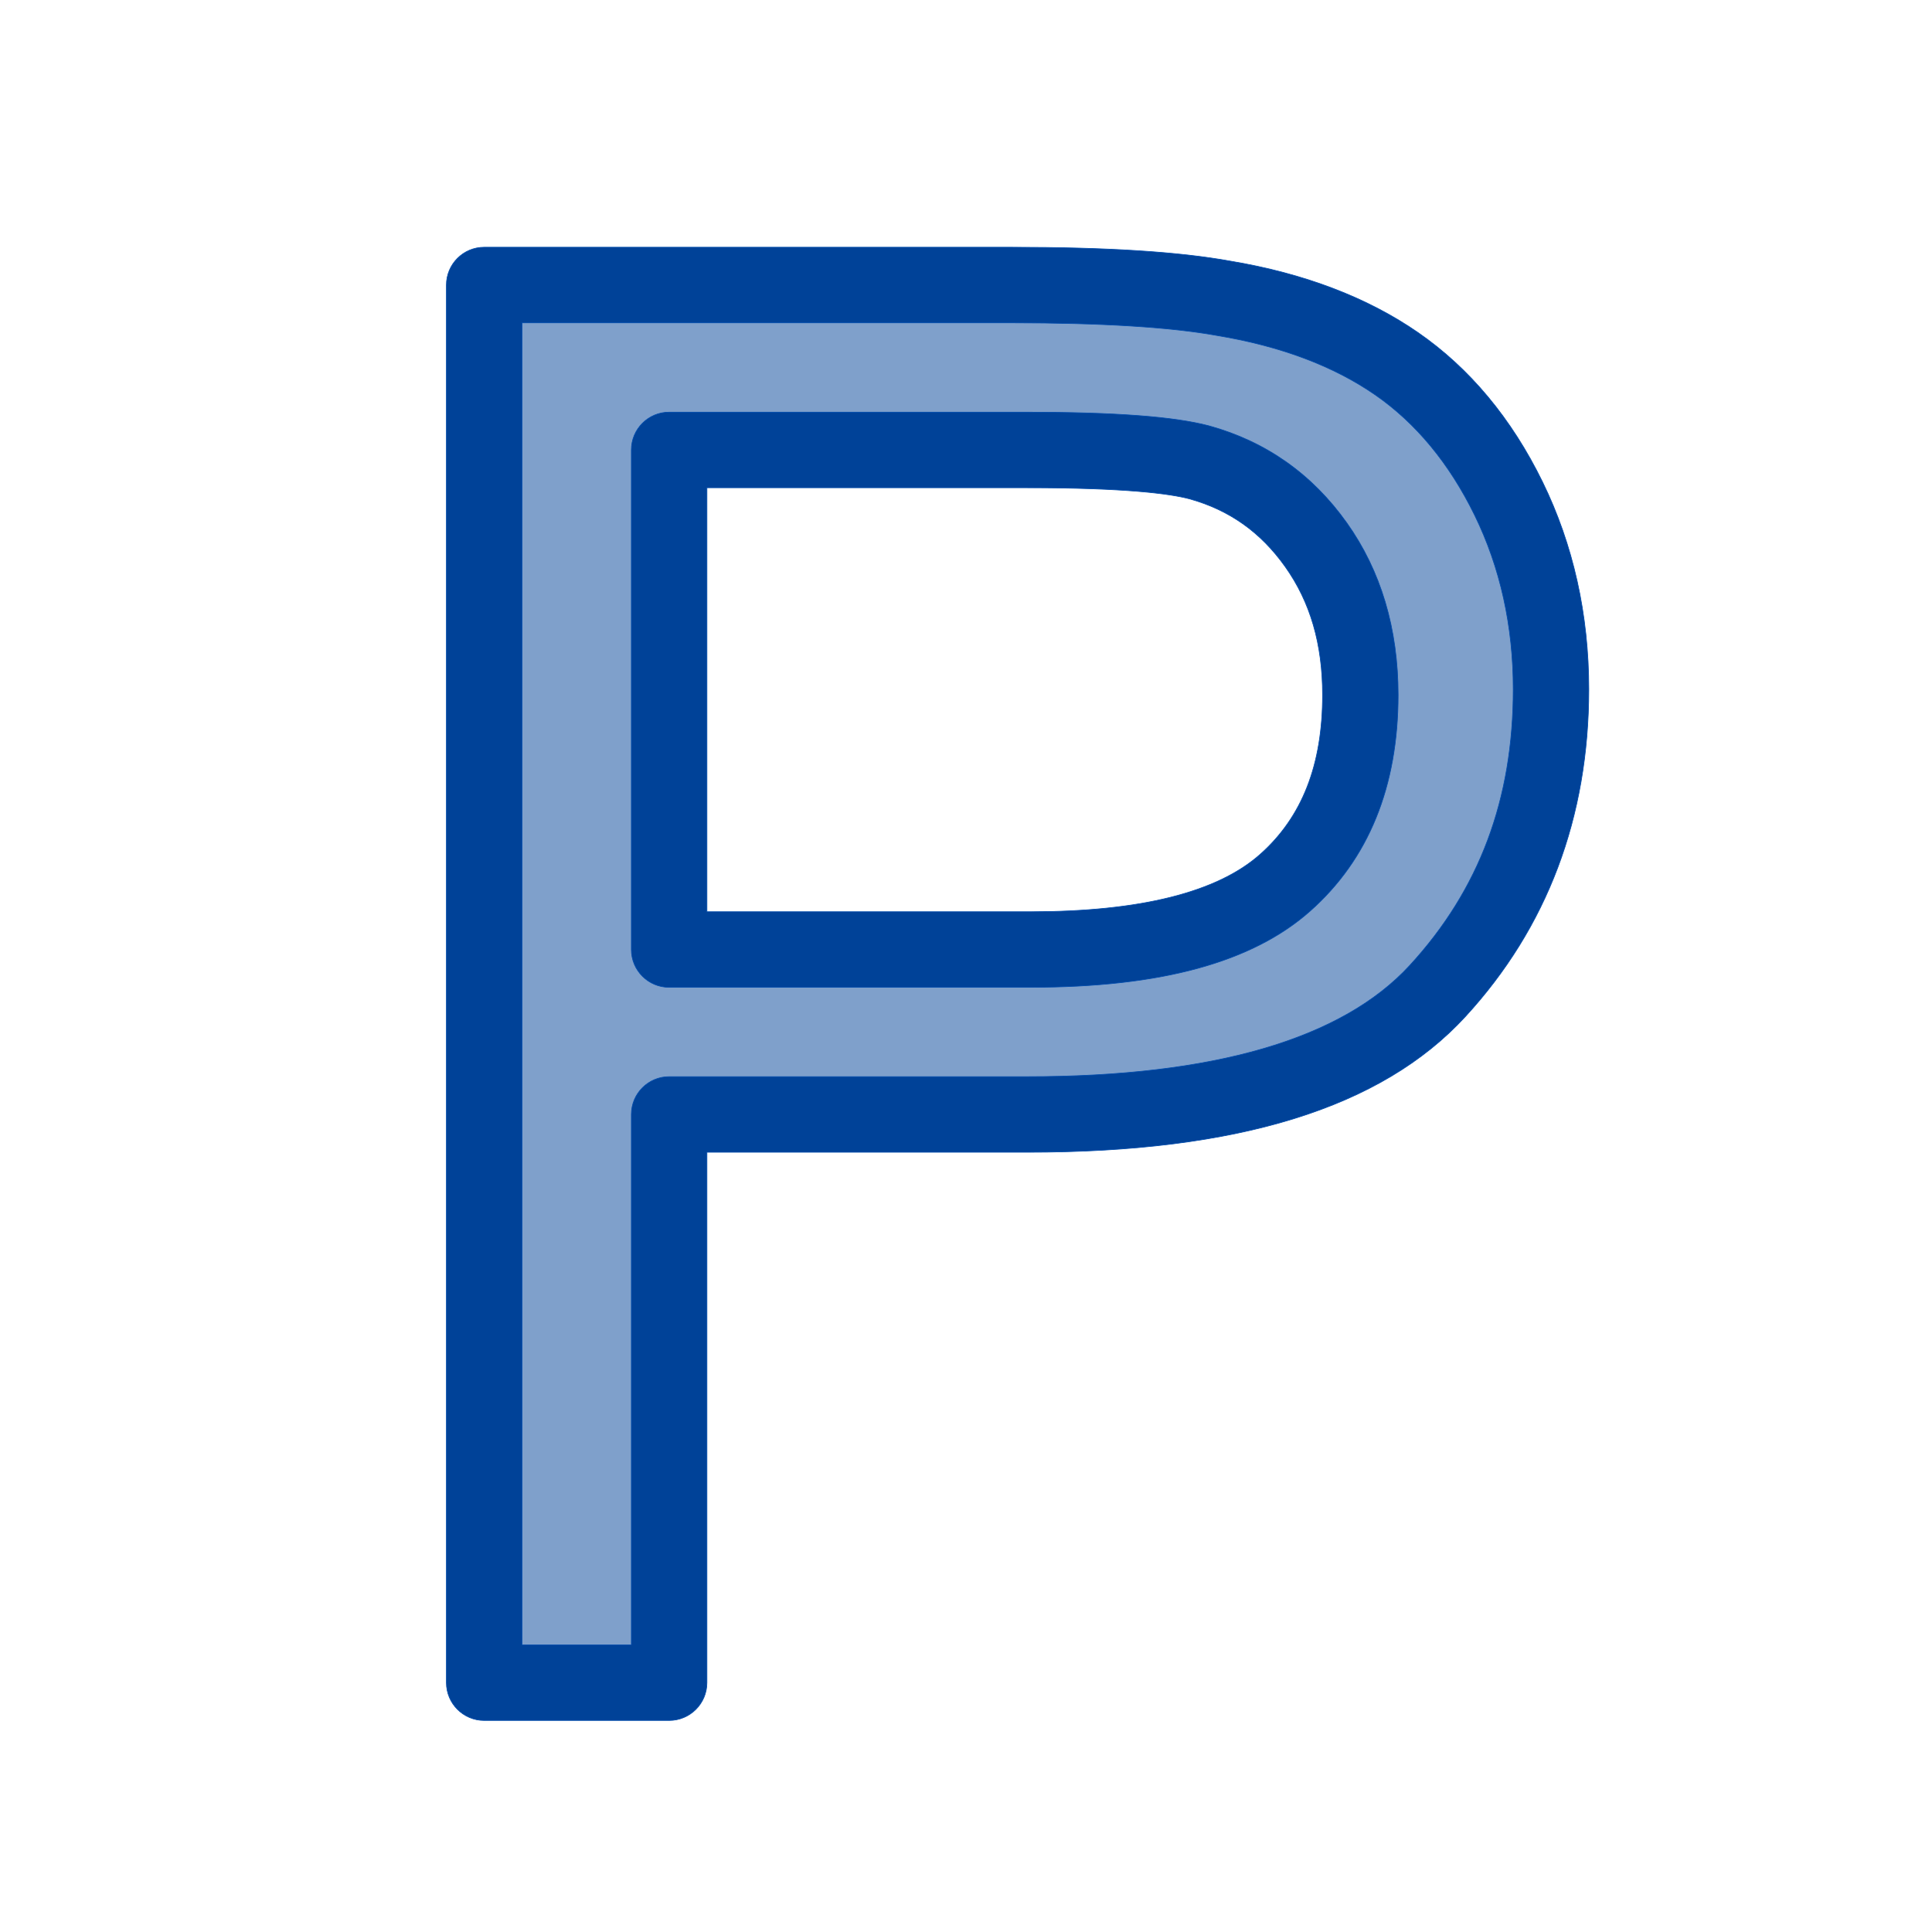 <svg enable-background="new 0 0 580 580" height="580" viewBox="0 0 580 580" width="580" xmlns="http://www.w3.org/2000/svg">
<path d="m145.358 505.15v-419.584h158.274c27.857 0 49.132 1.336 63.824 4.007 20.607 3.435 37.875 9.97 51.805 19.605 13.929 9.636 25.138 23.136 33.63 40.499 8.49 17.364 12.735 36.445 12.736 57.242-.001 35.681-11.354 65.876-34.06 90.585-22.706 24.71-63.729 37.064-123.07 37.064h-107.614v170.582zm55.525-220.095h108.473c35.872 0 61.345-6.678 76.418-20.035 15.074-13.356 22.61-32.151 22.611-56.383-.001-17.554-4.437-32.58-13.309-45.078-8.873-12.498-20.561-20.75-35.062-24.757-9.35-2.48-26.617-3.72-51.804-3.721h-107.327z" fill="rgba(0,66,152,1.0)" opacity=".5"/>
<path d="m200.883 516.494h-55.525c-6.265 0-11.344-5.079-11.344-11.344v-419.584c0-6.265 5.079-11.344 11.344-11.344h158.274c28.754 0 50.27 1.366 65.769 4.174 22.136 3.7 41.083 10.917 56.313 21.452 15.479 10.709 28.051 25.796 37.367 44.844 9.216 18.848 13.889 39.783 13.89 62.226-.001 38.449-12.467 71.509-37.051 98.262-25.186 27.409-68.175 40.732-131.423 40.732h-96.271v159.238c.001 6.265-5.078 11.344-11.343 11.344zm-44.181-22.687h32.837v-159.238c0-6.265 5.079-11.344 11.344-11.344h107.615c55.758 0 94.354-11.236 114.718-33.396 20.904-22.75 31.067-49.87 31.068-82.911-.001-18.958-3.898-36.541-11.584-52.259-7.589-15.516-17.646-27.68-29.893-36.152-12.479-8.632-28.366-14.603-47.216-17.745-.055-.009-.109-.019-.164-.028-13.955-2.537-34.746-3.824-61.795-3.824h-146.93zm152.658-197.409c-.003 0-.002 0-.004 0h-108.473c-6.265 0-11.344-5.079-11.344-11.344v-149.973c0-6.265 5.079-11.344 11.344-11.344h107.329c26.417 0 44.313 1.341 54.712 4.1.038.01.076.021.113.031 17.016 4.702 30.907 14.501 41.29 29.125 10.22 14.396 15.401 31.771 15.402 51.645-.001 27.509-8.894 49.335-26.433 64.875-17.378 15.398-44.837 22.885-83.936 22.885zm-97.133-22.687h97.129c32.85 0 56.028-5.78 68.895-17.181 12.644-11.202 18.79-26.868 18.791-47.894-.001-15.284-3.669-27.882-11.215-38.511-7.371-10.382-16.785-17.047-28.777-20.374-5.775-1.521-18.935-3.326-48.838-3.327h-95.985z" fill="rgba(0,66,152,1.0)" stroke="rgba(0,75,172,1.0)" stroke-miterlimit="10" stroke-width="0.2"/>
</svg>
